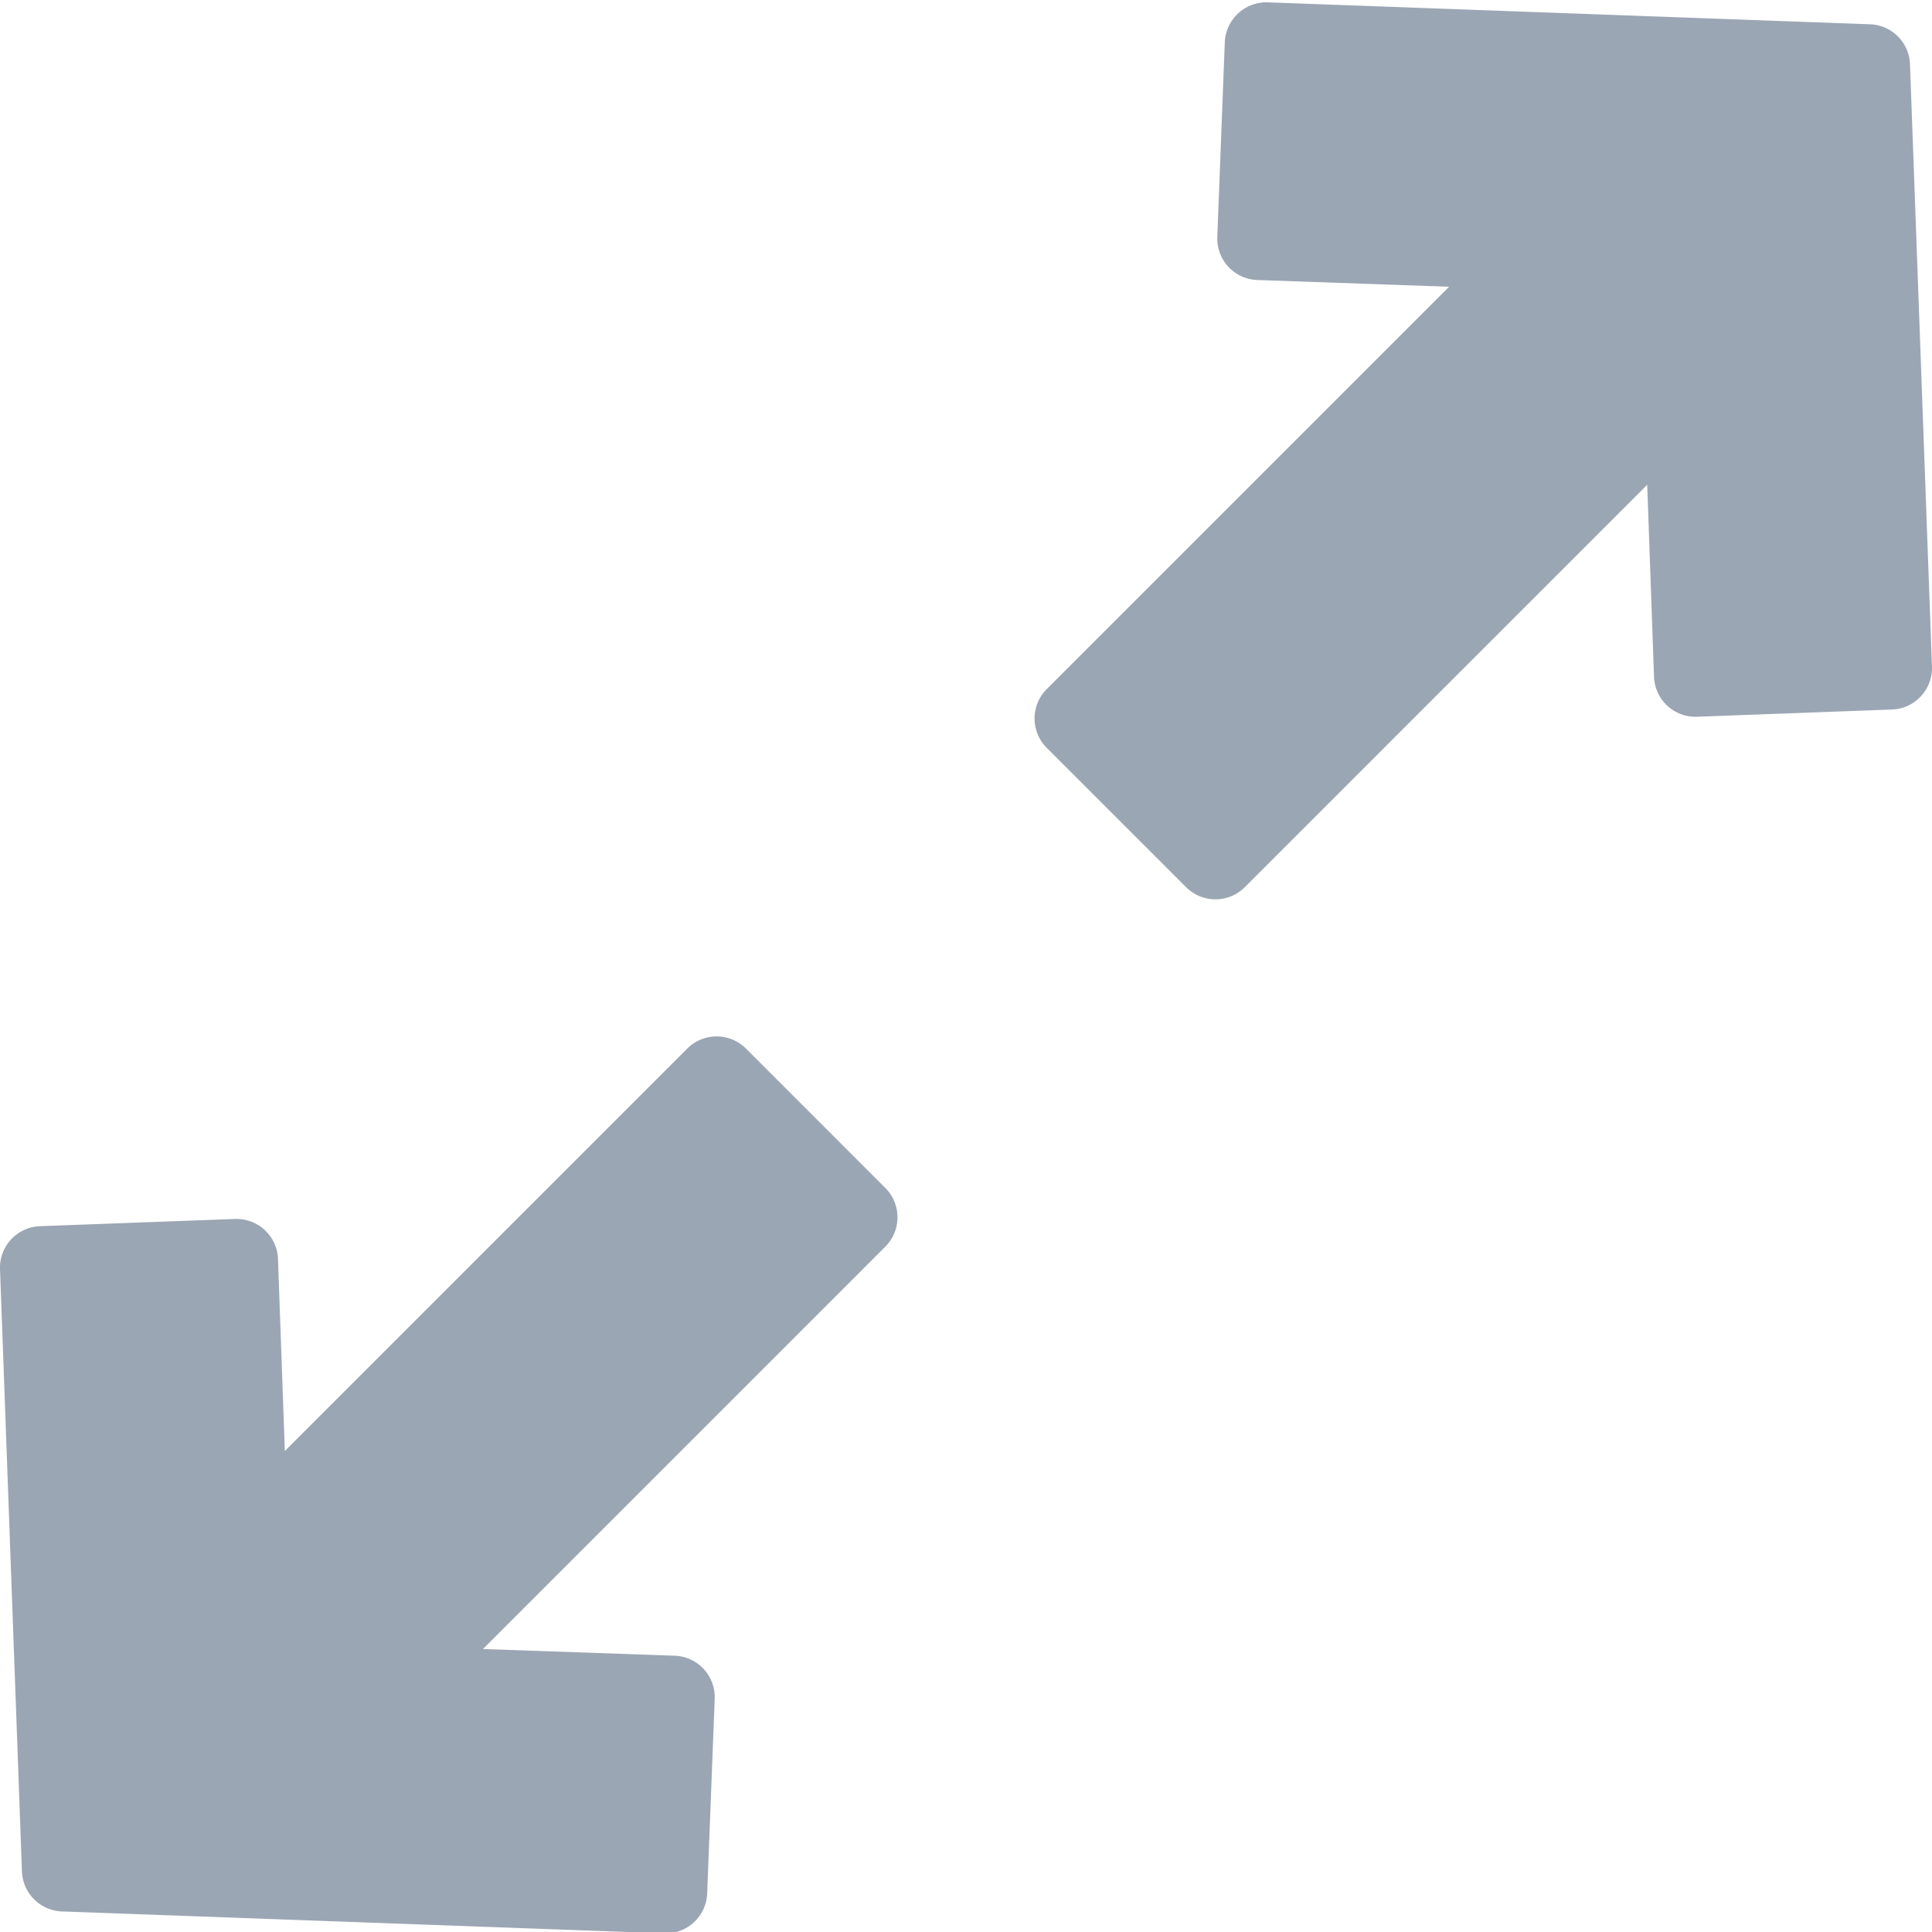 <svg fill="#9BA6B4" height="496" viewBox="0 0 372.448 372" width="496" xmlns="http://www.w3.org/2000/svg"><path d="M228.656 170.805a7.997 7.997 0 0011.313 0l77.578-77.578 1.312 37.011a8.007 8.007 0 002.547 5.578 7.986 7.986 0 005.746 2.133l37.59-1.394c4.414-.16 7.86-3.871 7.7-8.285l-4.235-116.114a7.995 7.995 0 00-7.7-7.699L244.399.227a8.029 8.029 0 00-8.285 7.691l-1.445 37.539a8.002 8.002 0 007.715 8.3l36.972 1.298-77.57 77.57a8.002 8.002 0 000 11.316zm-57.984 57.985l-26.867-26.872a8.002 8.002 0 00-11.317 0L54.91 279.5l-1.32-37.023a7.998 7.998 0 00-8.29-7.711l-37.593 1.39c-4.414.164-7.863 3.871-7.703 8.285L4.23 360.555a8.008 8.008 0 007.704 7.703l116.105 4.222h.3a7.995 7.995 0 007.99-7.687l1.452-37.531a8.014 8.014 0 00-2.136-5.754 7.992 7.992 0 00-5.583-2.547l-36.96-1.29 77.57-77.57c3.125-3.12 3.125-8.187 0-11.312zm0 0"/></svg>